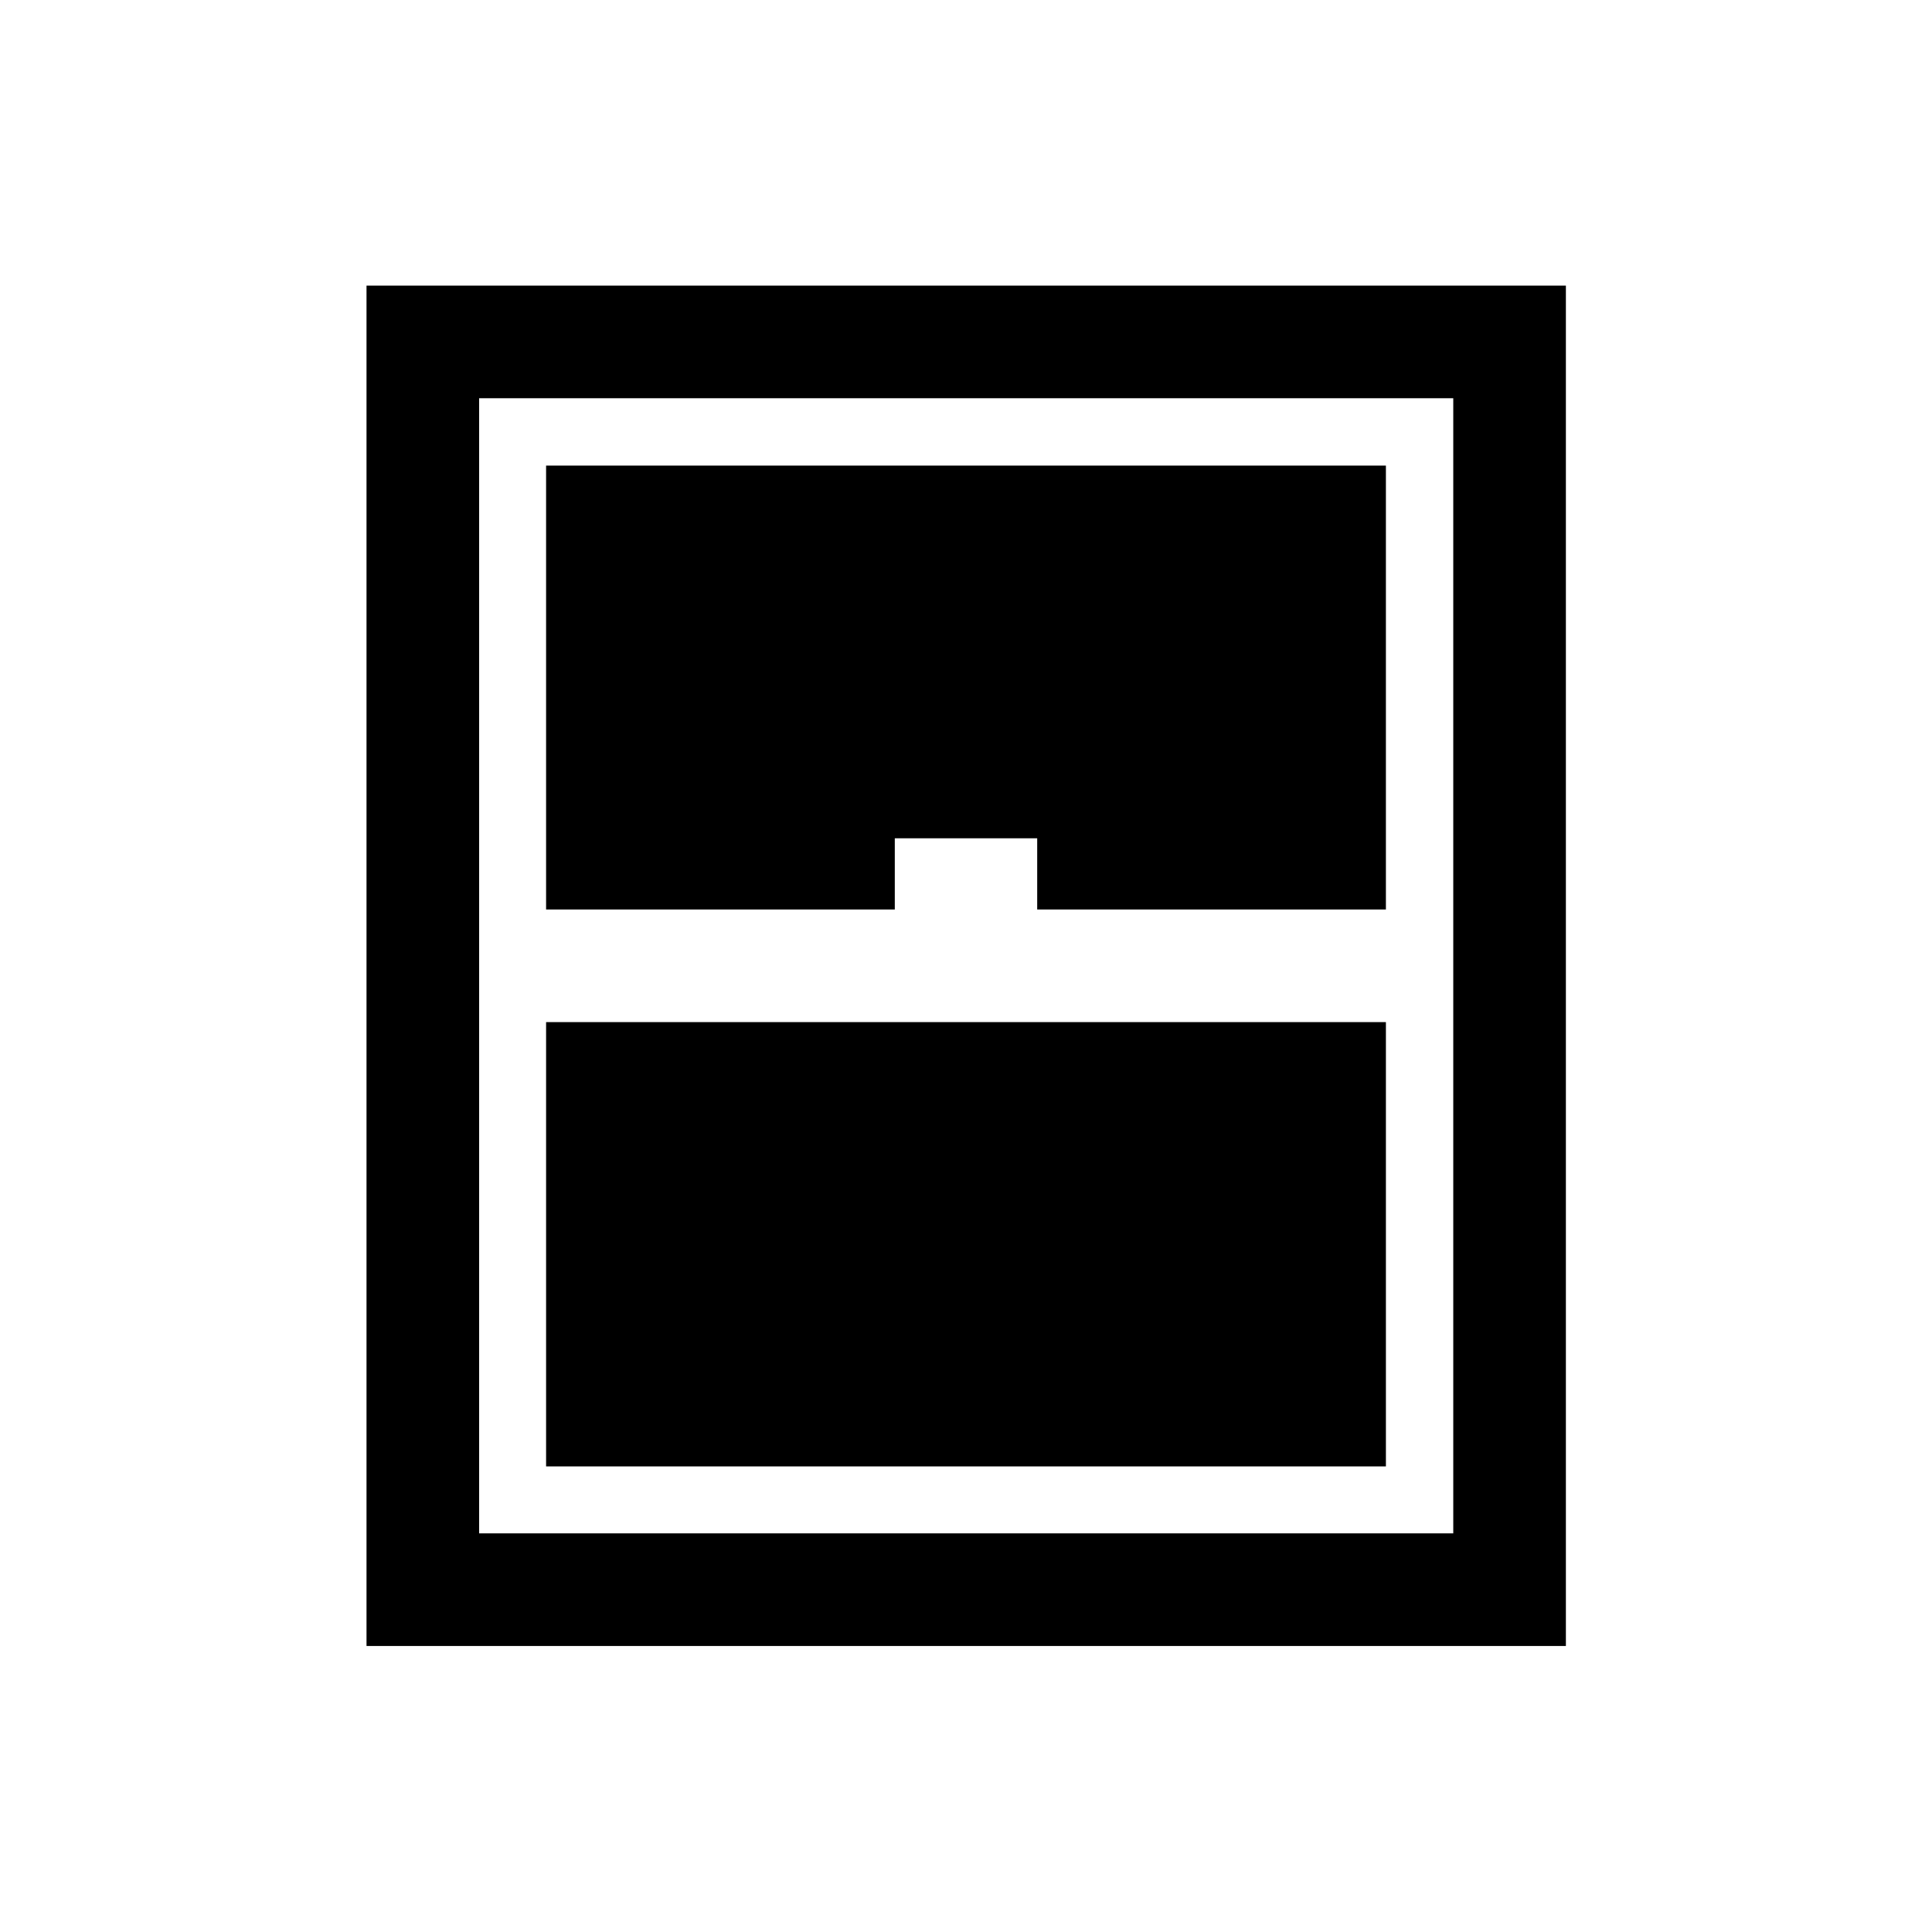 <svg xmlns="http://www.w3.org/2000/svg" height="24" viewBox="0 -960 960 960" width="24"><path d="M182.12-142.12v-675.96h595.96v675.96H182.12Zm89.23-365.96h173.27v-35.38h70.76v35.38h173.27v-220.57h-417.3v220.57Zm0 276.73h417.3v-220.77h-417.3v220.77Zm-33.27 33.27h484.04v-564.04H238.08v564.04Z"/></svg>
